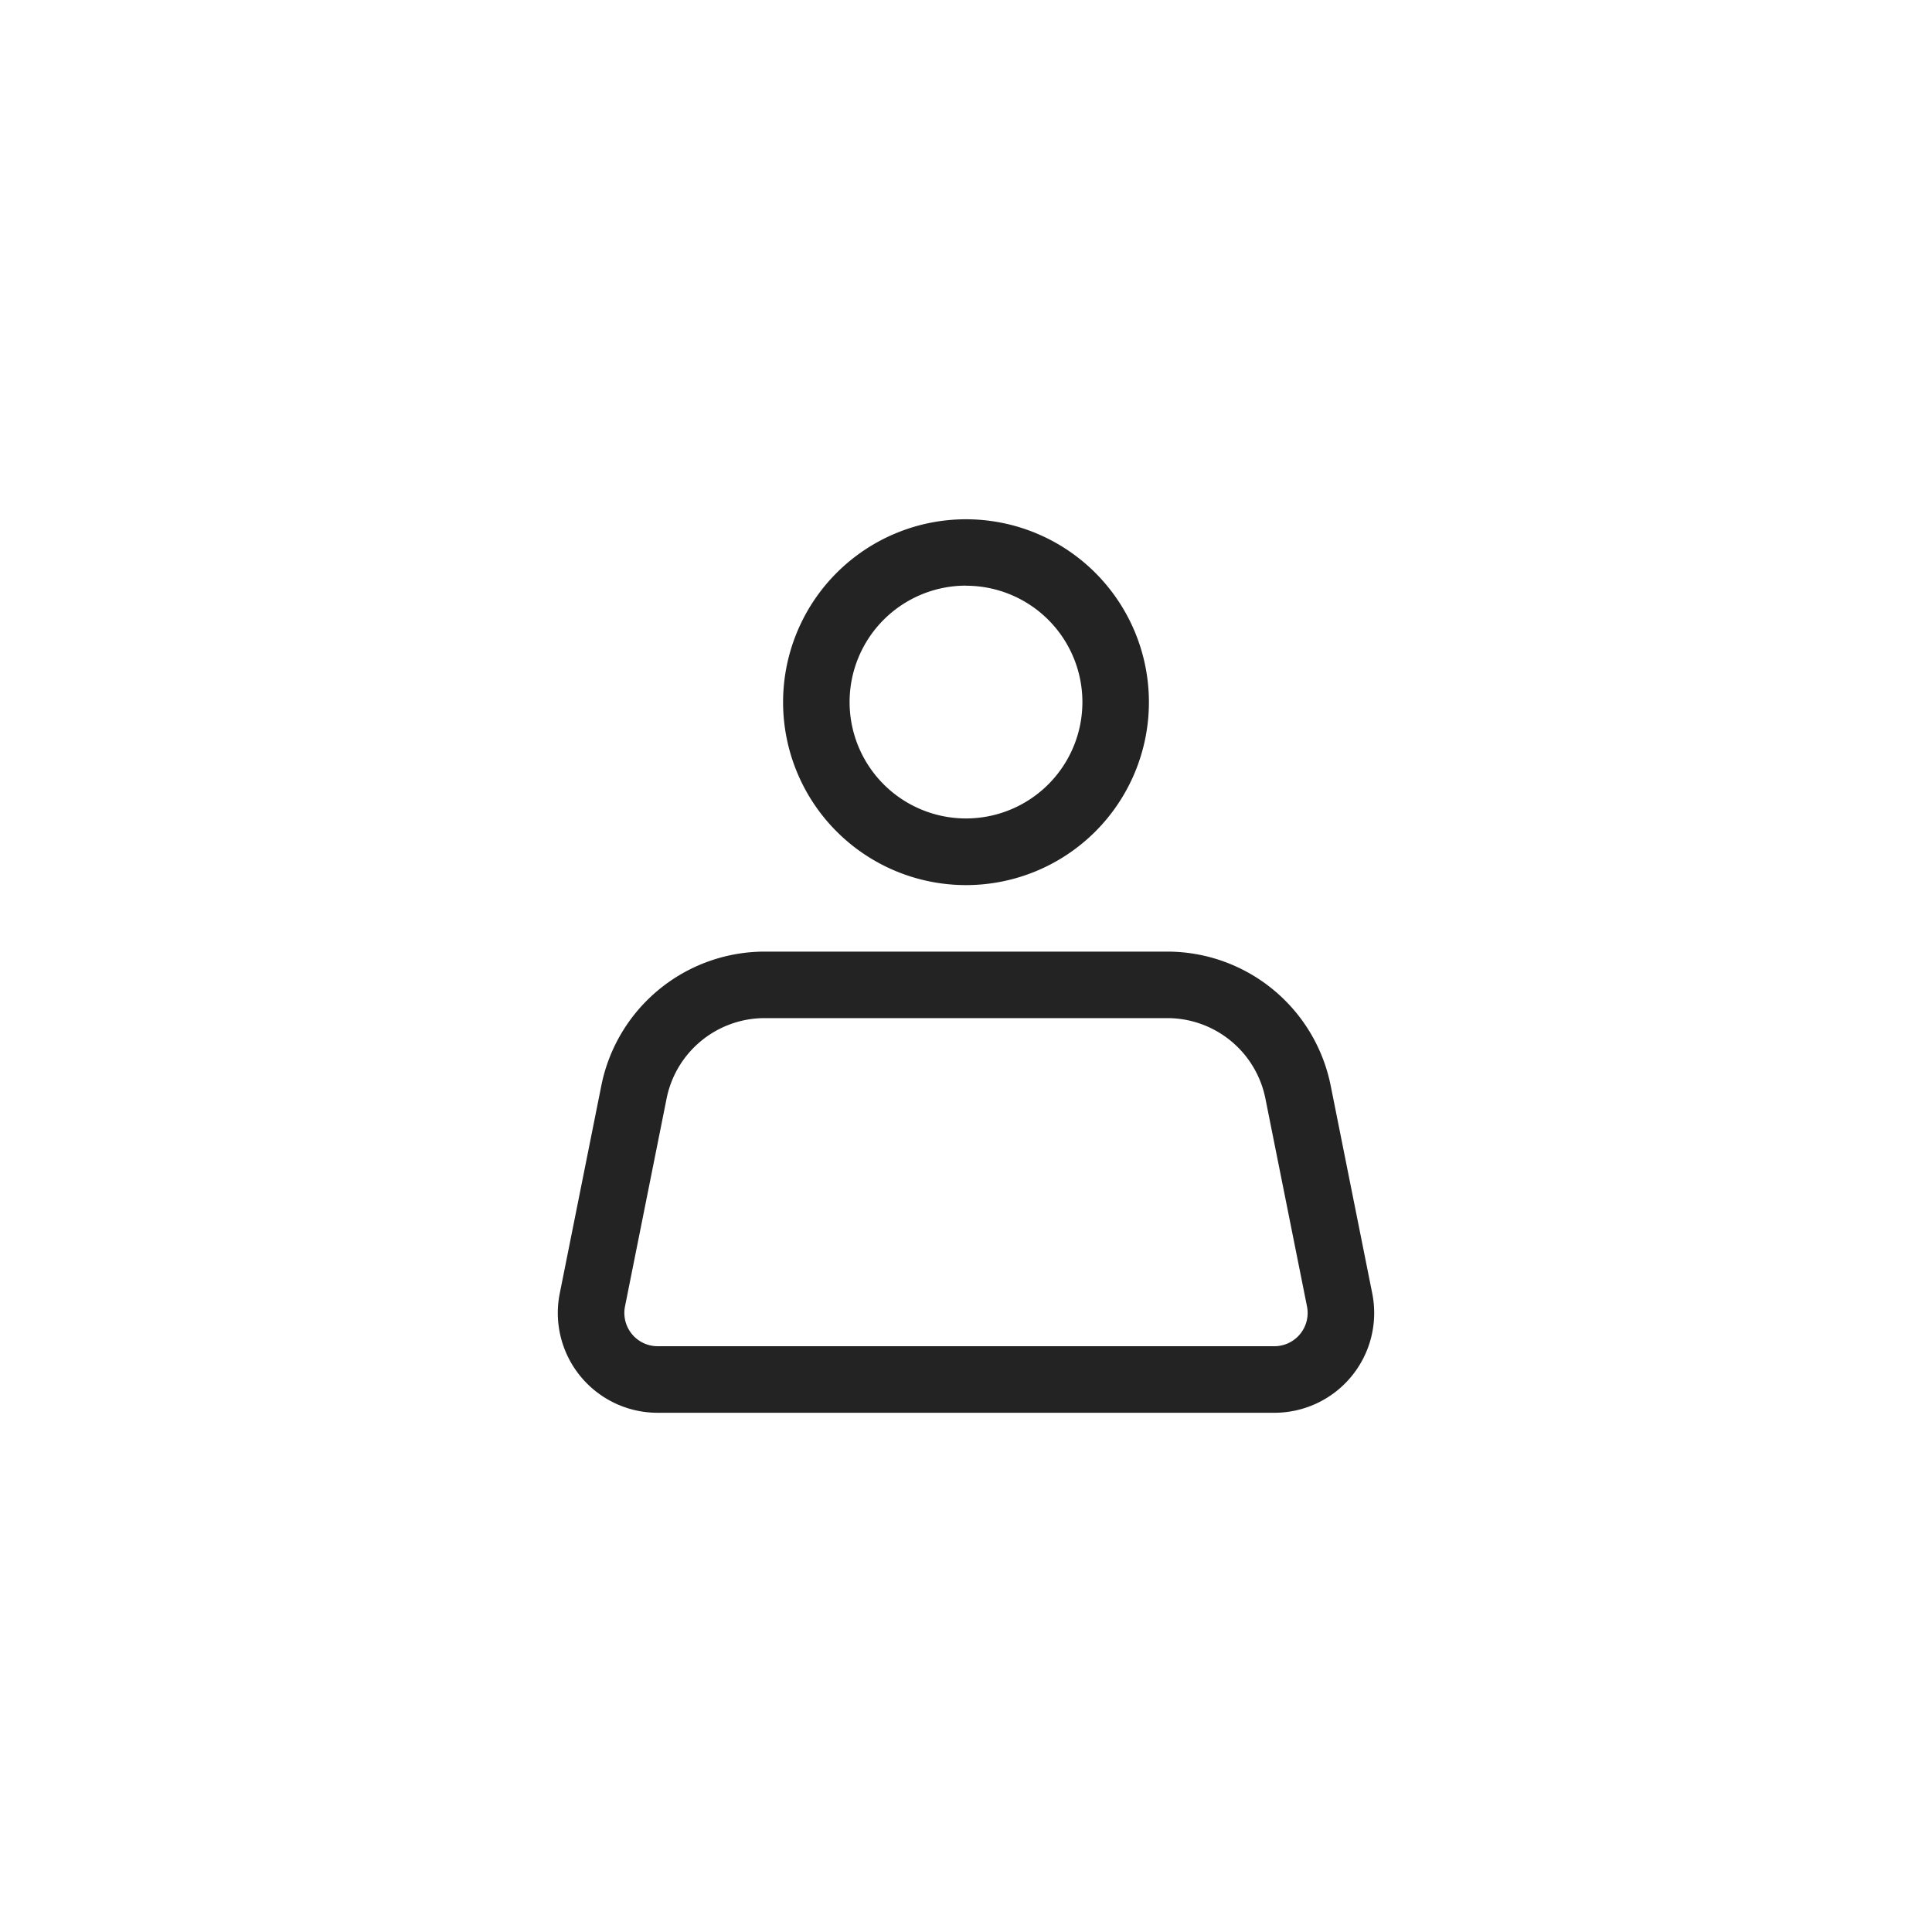 <svg id="profilo" xmlns="http://www.w3.org/2000/svg" width="40" height="40" viewBox="0 0 40 40">
  <circle id="Ellisse_94" data-name="Ellisse 94" cx="20" cy="20" r="20" fill="#f1f0ff" opacity="0"/>
  <g id="noun-profile-3595390" transform="translate(7.822 8.75)">
    <g id="Layer_2" data-name="Layer 2" transform="translate(3.727 2)">
      <path id="Tracciato_896" data-name="Tracciato 896" d="M18.564,24.548H5.793a2.066,2.066,0,0,1-2.026-2.471l.862-4.308A3.452,3.452,0,0,1,8.005,15h8.346a3.452,3.452,0,0,1,3.376,2.768l.862,4.309a2.066,2.066,0,0,1-2.026,2.471ZM8.005,16.377A2.072,2.072,0,0,0,5.98,18.038l-.862,4.308a.689.689,0,0,0,.675.824h12.77a.689.689,0,0,0,.675-.824l-.862-4.308a2.072,2.072,0,0,0-2.026-1.661Z" transform="translate(-3.727 -6.048)" fill="#232323"/>
      <path id="Tracciato_897" data-name="Tracciato 897" d="M14.287,9.575a3.787,3.787,0,1,1,3.787-3.787,3.787,3.787,0,0,1-3.787,3.787Zm0-6.2a2.41,2.41,0,1,0,2.41,2.41A2.41,2.41,0,0,0,14.287,3.377Z" transform="translate(-5.836 -2)" fill="#232323"/>
    </g>
  </g>
</svg>
